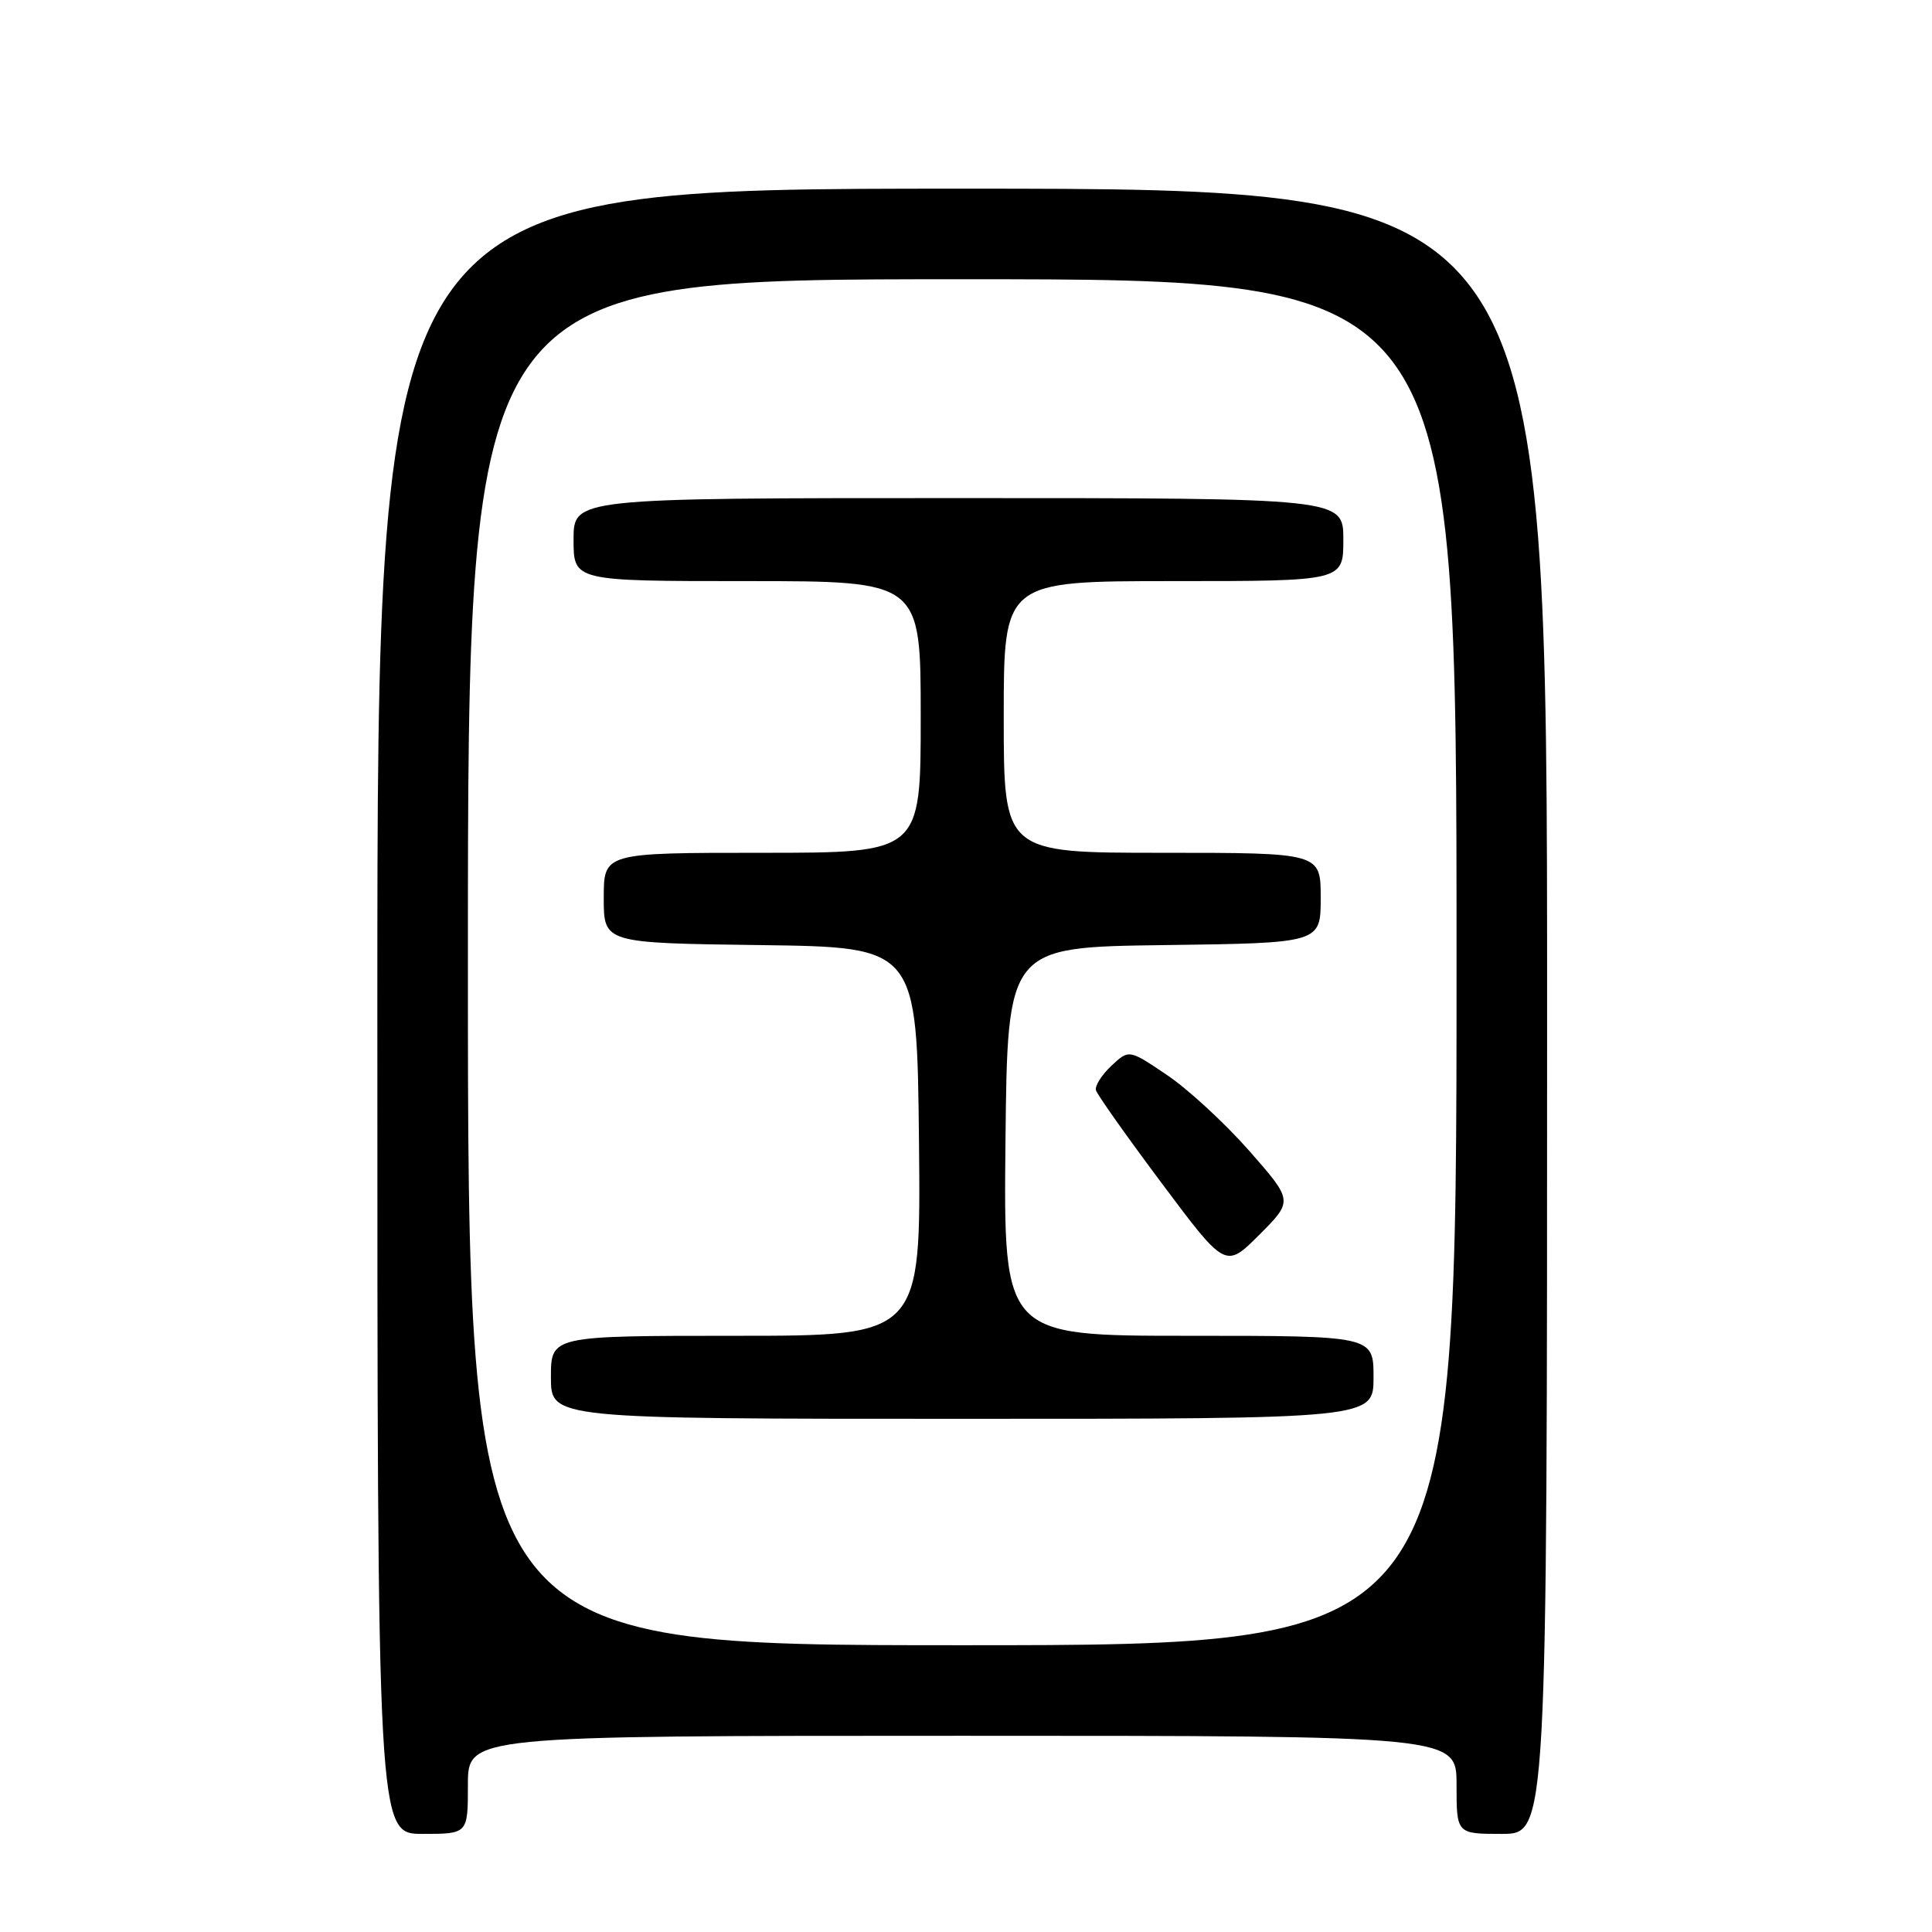 <?xml version="1.0" encoding="UTF-8" standalone="no"?>
<!DOCTYPE svg PUBLIC "-//W3C//DTD SVG 1.1//EN" "http://www.w3.org/Graphics/SVG/1.1/DTD/svg11.dtd" >
<svg xmlns="http://www.w3.org/2000/svg" xmlns:xlink="http://www.w3.org/1999/xlink" version="1.1" viewBox="0 0 256 256">
 <g >
 <path fill="currentColor"
d=" M 62.00 236.50 C 62.00 230.00 62.00 230.00 127.50 230.00 C 193.00 230.00 193.00 230.00 193.00 236.50 C 193.00 243.00 193.00 243.00 199.00 243.00 C 205.00 243.00 205.00 243.00 205.00 134.00 C 205.00 25.00 205.00 25.00 127.50 25.00 C 50.00 25.00 50.00 25.00 50.00 134.00 C 50.00 243.00 50.00 243.00 56.00 243.00 C 62.00 243.00 62.00 243.00 62.00 236.50 Z  M 62.00 127.50 C 62.00 37.00 62.00 37.00 127.50 37.00 C 193.00 37.00 193.00 37.00 193.00 127.50 C 193.00 218.00 193.00 218.00 127.50 218.00 C 62.00 218.00 62.00 218.00 62.00 127.50 Z  M 182.00 182.50 C 182.00 177.00 182.00 177.00 157.48 177.00 C 132.97 177.00 132.97 177.00 133.23 151.25 C 133.50 125.50 133.50 125.50 154.25 125.23 C 175.00 124.96 175.00 124.96 175.00 118.98 C 175.00 113.00 175.00 113.00 154.00 113.00 C 133.00 113.00 133.00 113.00 133.00 95.00 C 133.00 77.00 133.00 77.00 155.50 77.00 C 178.00 77.00 178.00 77.00 178.00 71.50 C 178.00 66.00 178.00 66.00 127.00 66.00 C 76.00 66.00 76.00 66.00 76.00 71.50 C 76.00 77.00 76.00 77.00 99.00 77.00 C 122.00 77.00 122.00 77.00 122.00 95.00 C 122.00 113.00 122.00 113.00 101.00 113.00 C 80.00 113.00 80.00 113.00 80.00 118.98 C 80.00 124.96 80.00 124.96 100.75 125.23 C 121.50 125.50 121.50 125.50 121.77 151.25 C 122.03 177.00 122.03 177.00 97.52 177.00 C 73.00 177.00 73.00 177.00 73.00 182.50 C 73.00 188.00 73.00 188.00 127.50 188.00 C 182.00 188.00 182.00 188.00 182.00 182.50 Z  M 165.53 152.49 C 162.32 148.84 157.42 144.32 154.64 142.45 C 149.59 139.04 149.59 139.04 147.26 141.23 C 145.98 142.43 145.06 143.88 145.22 144.46 C 145.37 145.03 149.30 150.58 153.94 156.79 C 162.39 168.09 162.39 168.09 166.87 163.61 C 171.35 159.12 171.35 159.12 165.53 152.49 Z "/>
</g>
</svg>